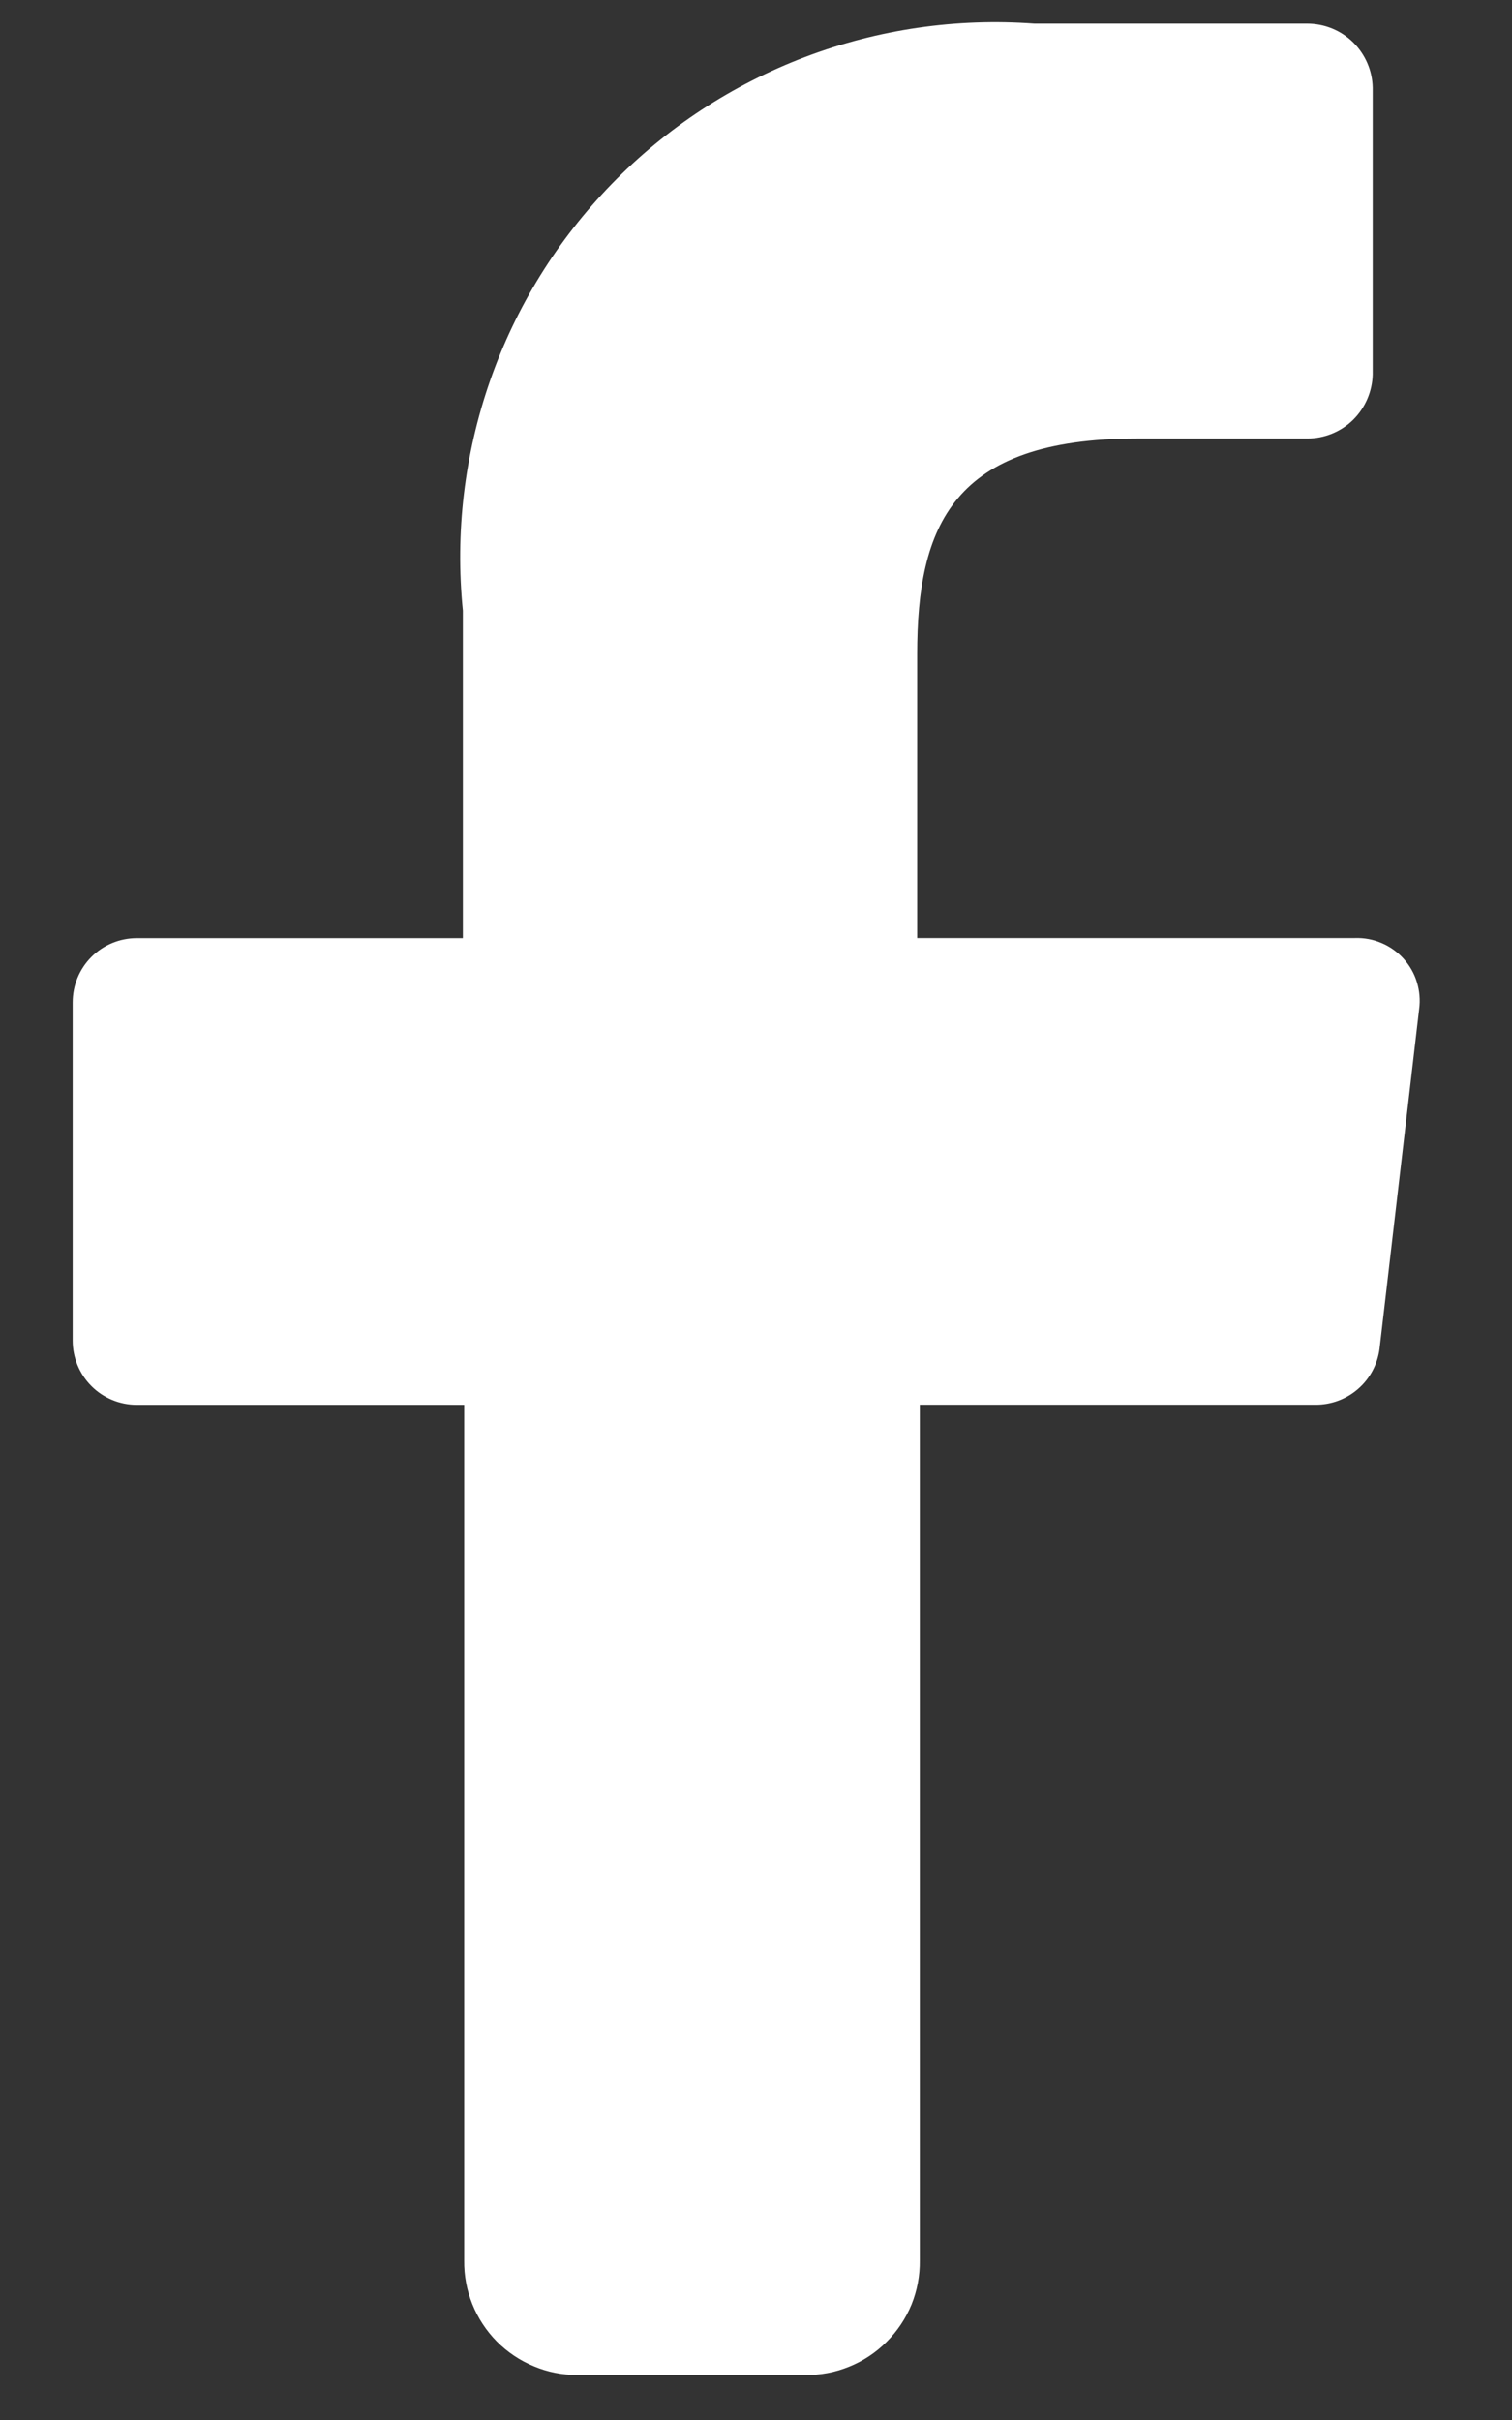 <svg width="15" height="24" viewBox="0 0 15 24" fill="none" xmlns="http://www.w3.org/2000/svg">
<rect x="0" y="0" width="15" height="24" fill="#333333" stroke="none"/>
<path d="M4.605 22.418V13.932H1.357C1.188 13.932 1.026 13.865 0.907 13.746C0.788 13.627 0.721 13.465 0.721 13.296V9.94C0.721 9.771 0.788 9.609 0.907 9.49C1.026 9.371 1.188 9.304 1.357 9.304H4.592V6.055C4.514 5.284 4.607 4.506 4.862 3.775C5.117 3.044 5.53 2.378 6.07 1.823C6.61 1.268 7.266 0.839 7.99 0.564C8.714 0.29 9.489 0.177 10.262 0.234H12.968C13.139 0.234 13.302 0.3 13.424 0.42C13.545 0.539 13.615 0.701 13.618 0.871V3.713C13.614 3.883 13.544 4.045 13.423 4.164C13.302 4.283 13.138 4.349 12.968 4.349H11.277C9.45 4.349 9.099 5.215 9.099 6.488V9.303H13.442C13.532 9.3 13.622 9.316 13.705 9.352C13.789 9.387 13.863 9.44 13.924 9.507C13.984 9.574 14.03 9.653 14.056 9.739C14.083 9.826 14.091 9.917 14.079 10.006L13.686 13.376C13.666 13.53 13.591 13.672 13.473 13.774C13.356 13.876 13.206 13.932 13.05 13.931H9.125V22.417C9.127 22.567 9.099 22.716 9.043 22.855C8.986 22.993 8.902 23.119 8.796 23.225C8.69 23.331 8.564 23.415 8.425 23.471C8.286 23.528 8.138 23.556 7.988 23.553H5.728C5.579 23.554 5.432 23.525 5.295 23.467C5.157 23.41 5.033 23.326 4.928 23.221C4.824 23.115 4.741 22.989 4.686 22.852C4.63 22.713 4.603 22.567 4.605 22.418Z" fill="white"/>
</svg>
